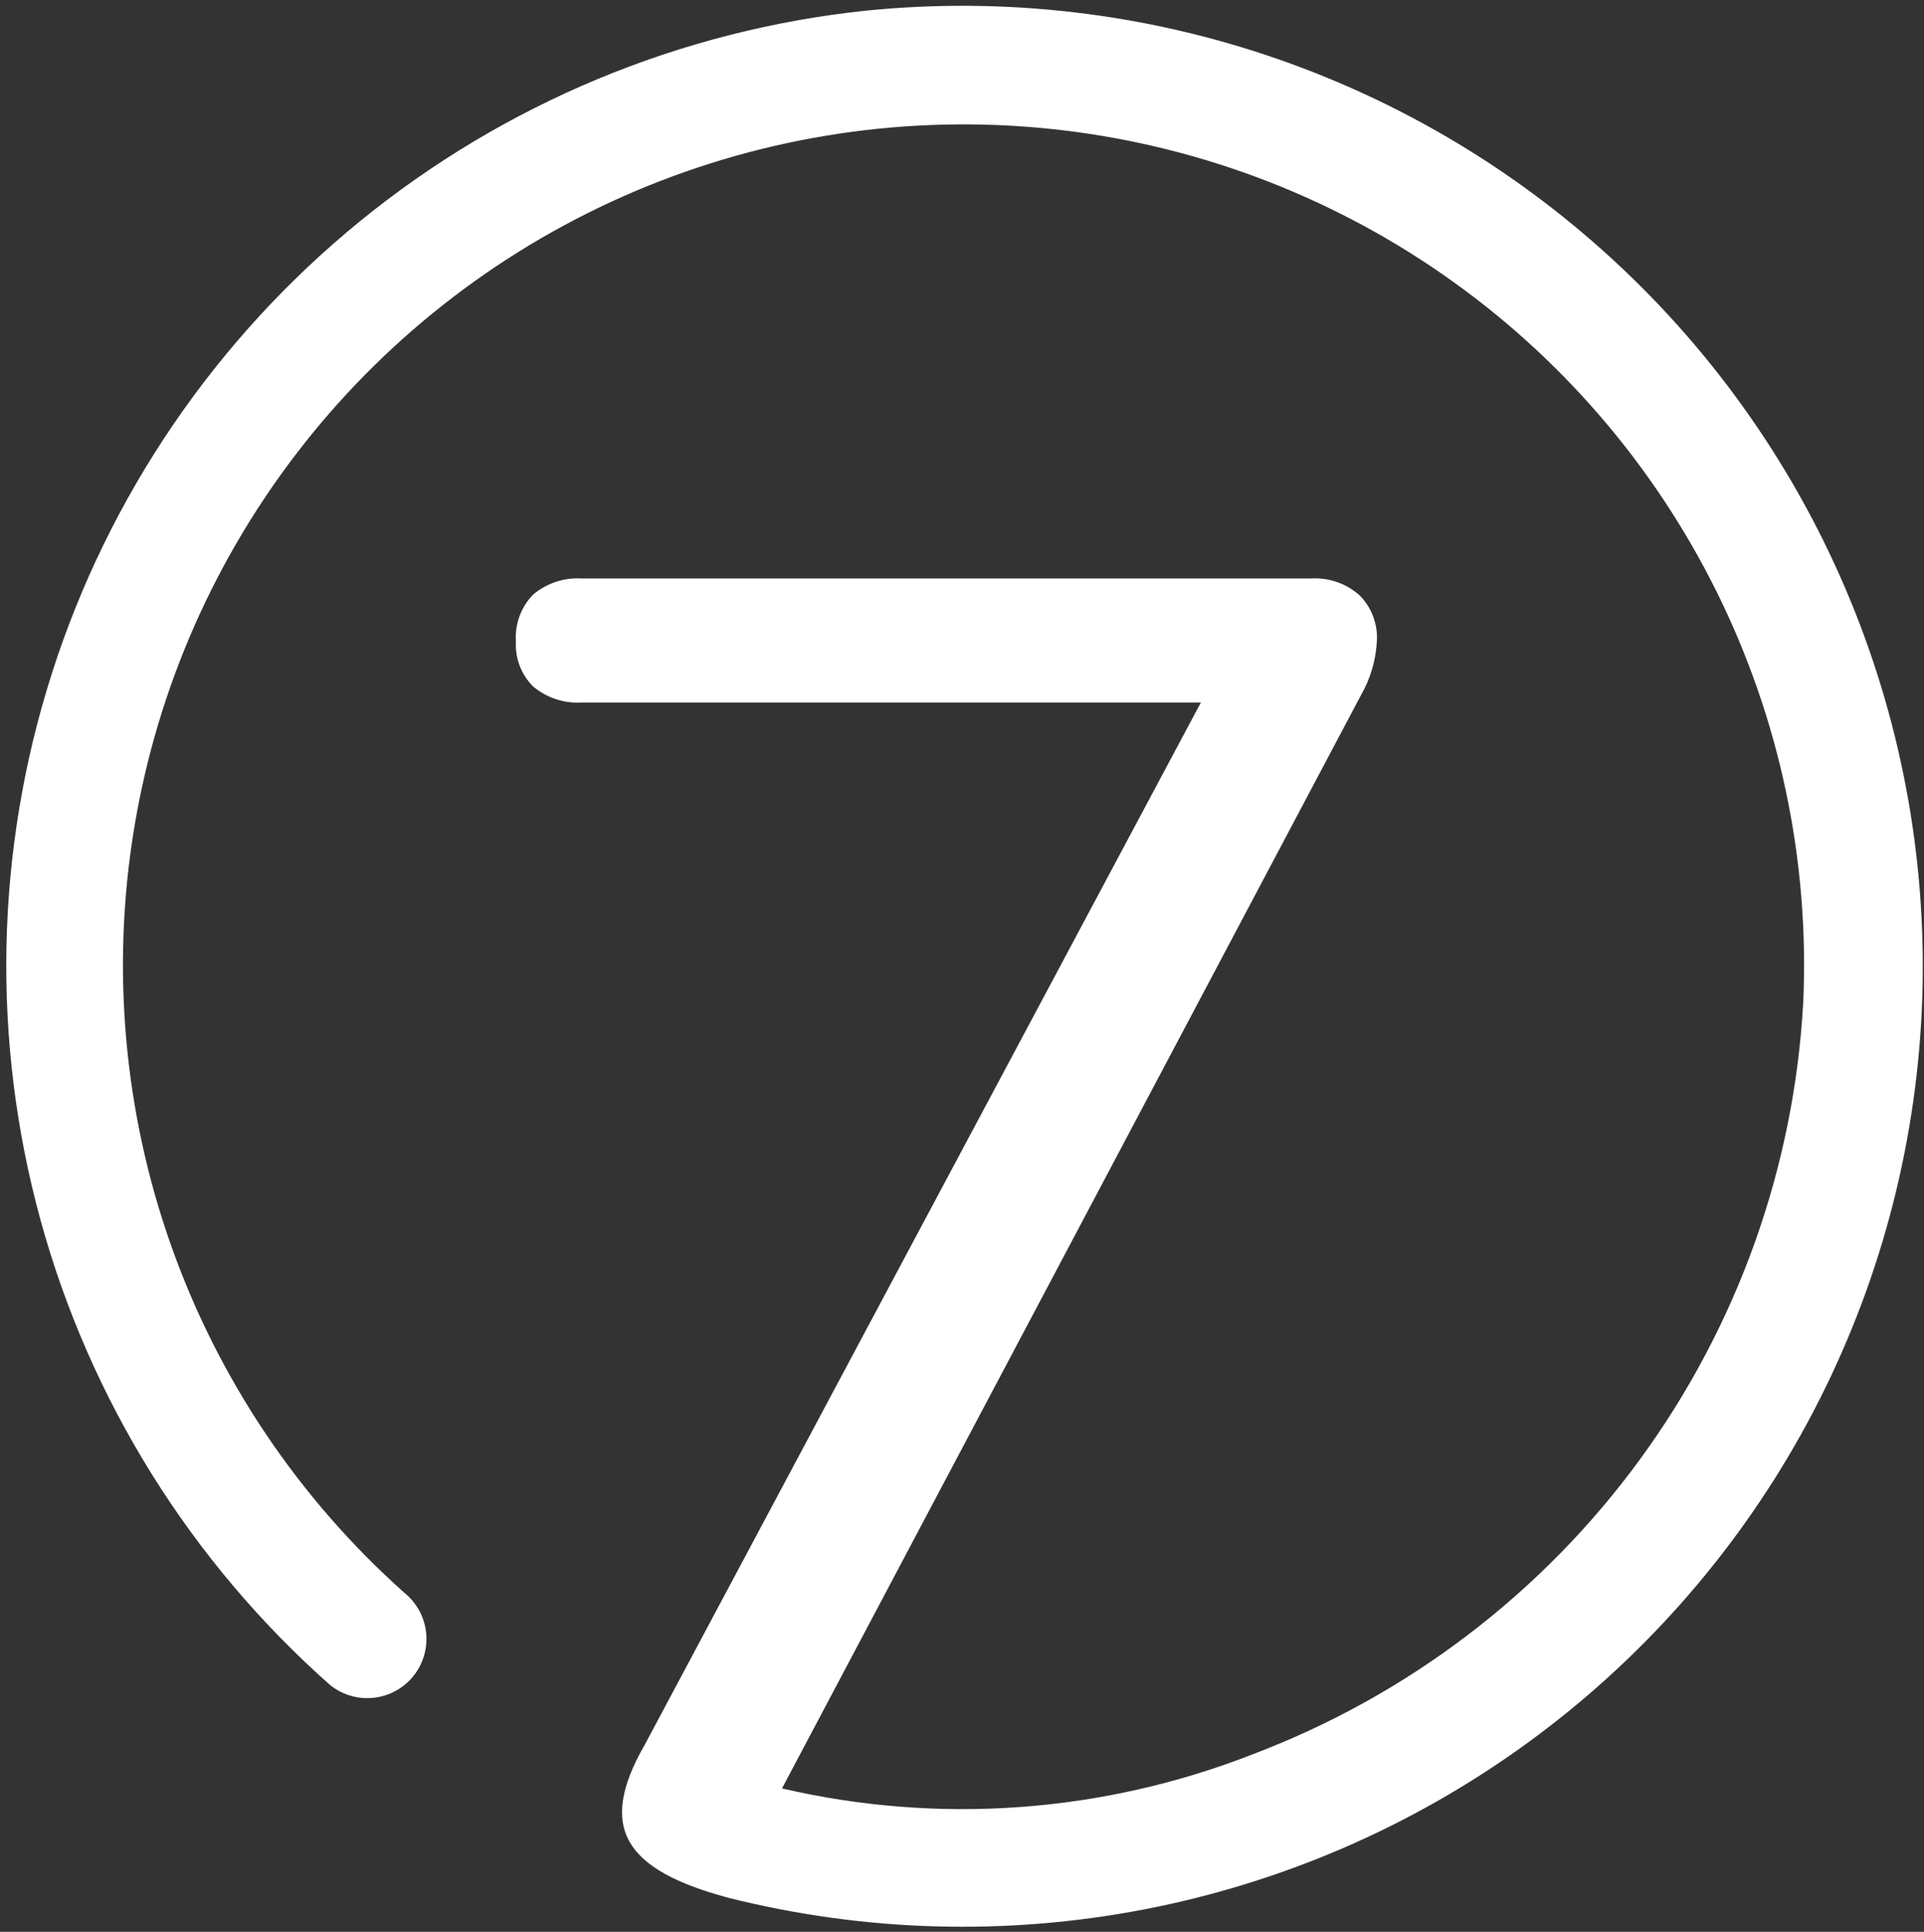 <svg width="257" height="258" viewBox="0 0 257 258" fill="none" xmlns="http://www.w3.org/2000/svg">
<rect x="0" y="0" width="257" height="258" fill="#333333" stroke="none"/>
<path fill-rule="evenodd" clip-rule="evenodd" d="M115.59 1.43C90.85 4.053 67.406 13.814 48.115 29.523C28.824 45.233 14.517 66.213 6.937 89.909C-0.643 113.605 -1.169 138.993 5.423 162.983C12.015 186.972 25.441 208.527 44.065 225.022C44.871 225.677 45.798 226.168 46.793 226.465C47.788 226.762 48.832 226.861 49.865 226.754C50.898 226.648 51.9 226.34 52.813 225.846C53.727 225.353 54.535 224.684 55.191 223.879C55.846 223.073 56.336 222.147 56.634 221.152C56.931 220.157 57.029 219.113 56.923 218.08C56.817 217.047 56.508 216.045 56.015 215.131C55.522 214.217 54.853 213.409 54.048 212.754C39.896 200.156 29.163 184.183 22.847 166.321C16.531 148.459 14.838 129.289 17.924 110.596C21.012 91.903 28.779 74.295 40.502 59.412C52.226 44.529 67.525 32.855 84.976 25.477C102.426 18.098 121.459 15.256 140.304 17.213C159.149 19.171 177.191 25.866 192.752 36.674C208.313 47.482 220.886 62.051 229.3 79.026C237.714 96.002 241.696 114.83 240.875 133.758C239.678 155.835 232.092 177.088 219.041 194.934C205.99 212.78 188.035 226.45 167.36 234.281C147.336 242.13 125.404 243.724 104.457 238.852L181.773 92.88C183.084 90.609 183.823 88.053 183.927 85.432C183.966 84.35 183.785 83.271 183.395 82.261C183.005 81.25 182.413 80.33 181.657 79.555C180.769 78.749 179.727 78.13 178.594 77.736C177.461 77.342 176.261 77.181 175.064 77.261H77.775C75.381 77.097 73.018 77.875 71.19 79.43C70.397 80.251 69.785 81.228 69.393 82.299C69 83.37 68.837 84.512 68.912 85.65C68.848 86.756 69.017 87.862 69.41 88.898C69.802 89.934 70.409 90.875 71.19 91.66C73.021 93.209 75.383 93.984 77.775 93.821H160.409L86.102 233.061C79.719 244.17 83.497 249.737 97.234 253.445C115.393 258.018 134.332 258.56 152.723 255.032C171.113 251.505 188.508 243.995 203.686 233.028C218.864 222.062 231.457 207.905 240.581 191.553C249.705 175.201 255.138 157.049 256.499 138.373C257.859 119.697 255.115 100.95 248.458 83.448C241.801 65.946 231.393 50.113 217.965 37.062C204.537 24.011 188.414 14.059 170.73 7.903C153.045 1.747 134.227 -0.462 115.598 1.43H115.59Z" fill="white"/>
</svg>

